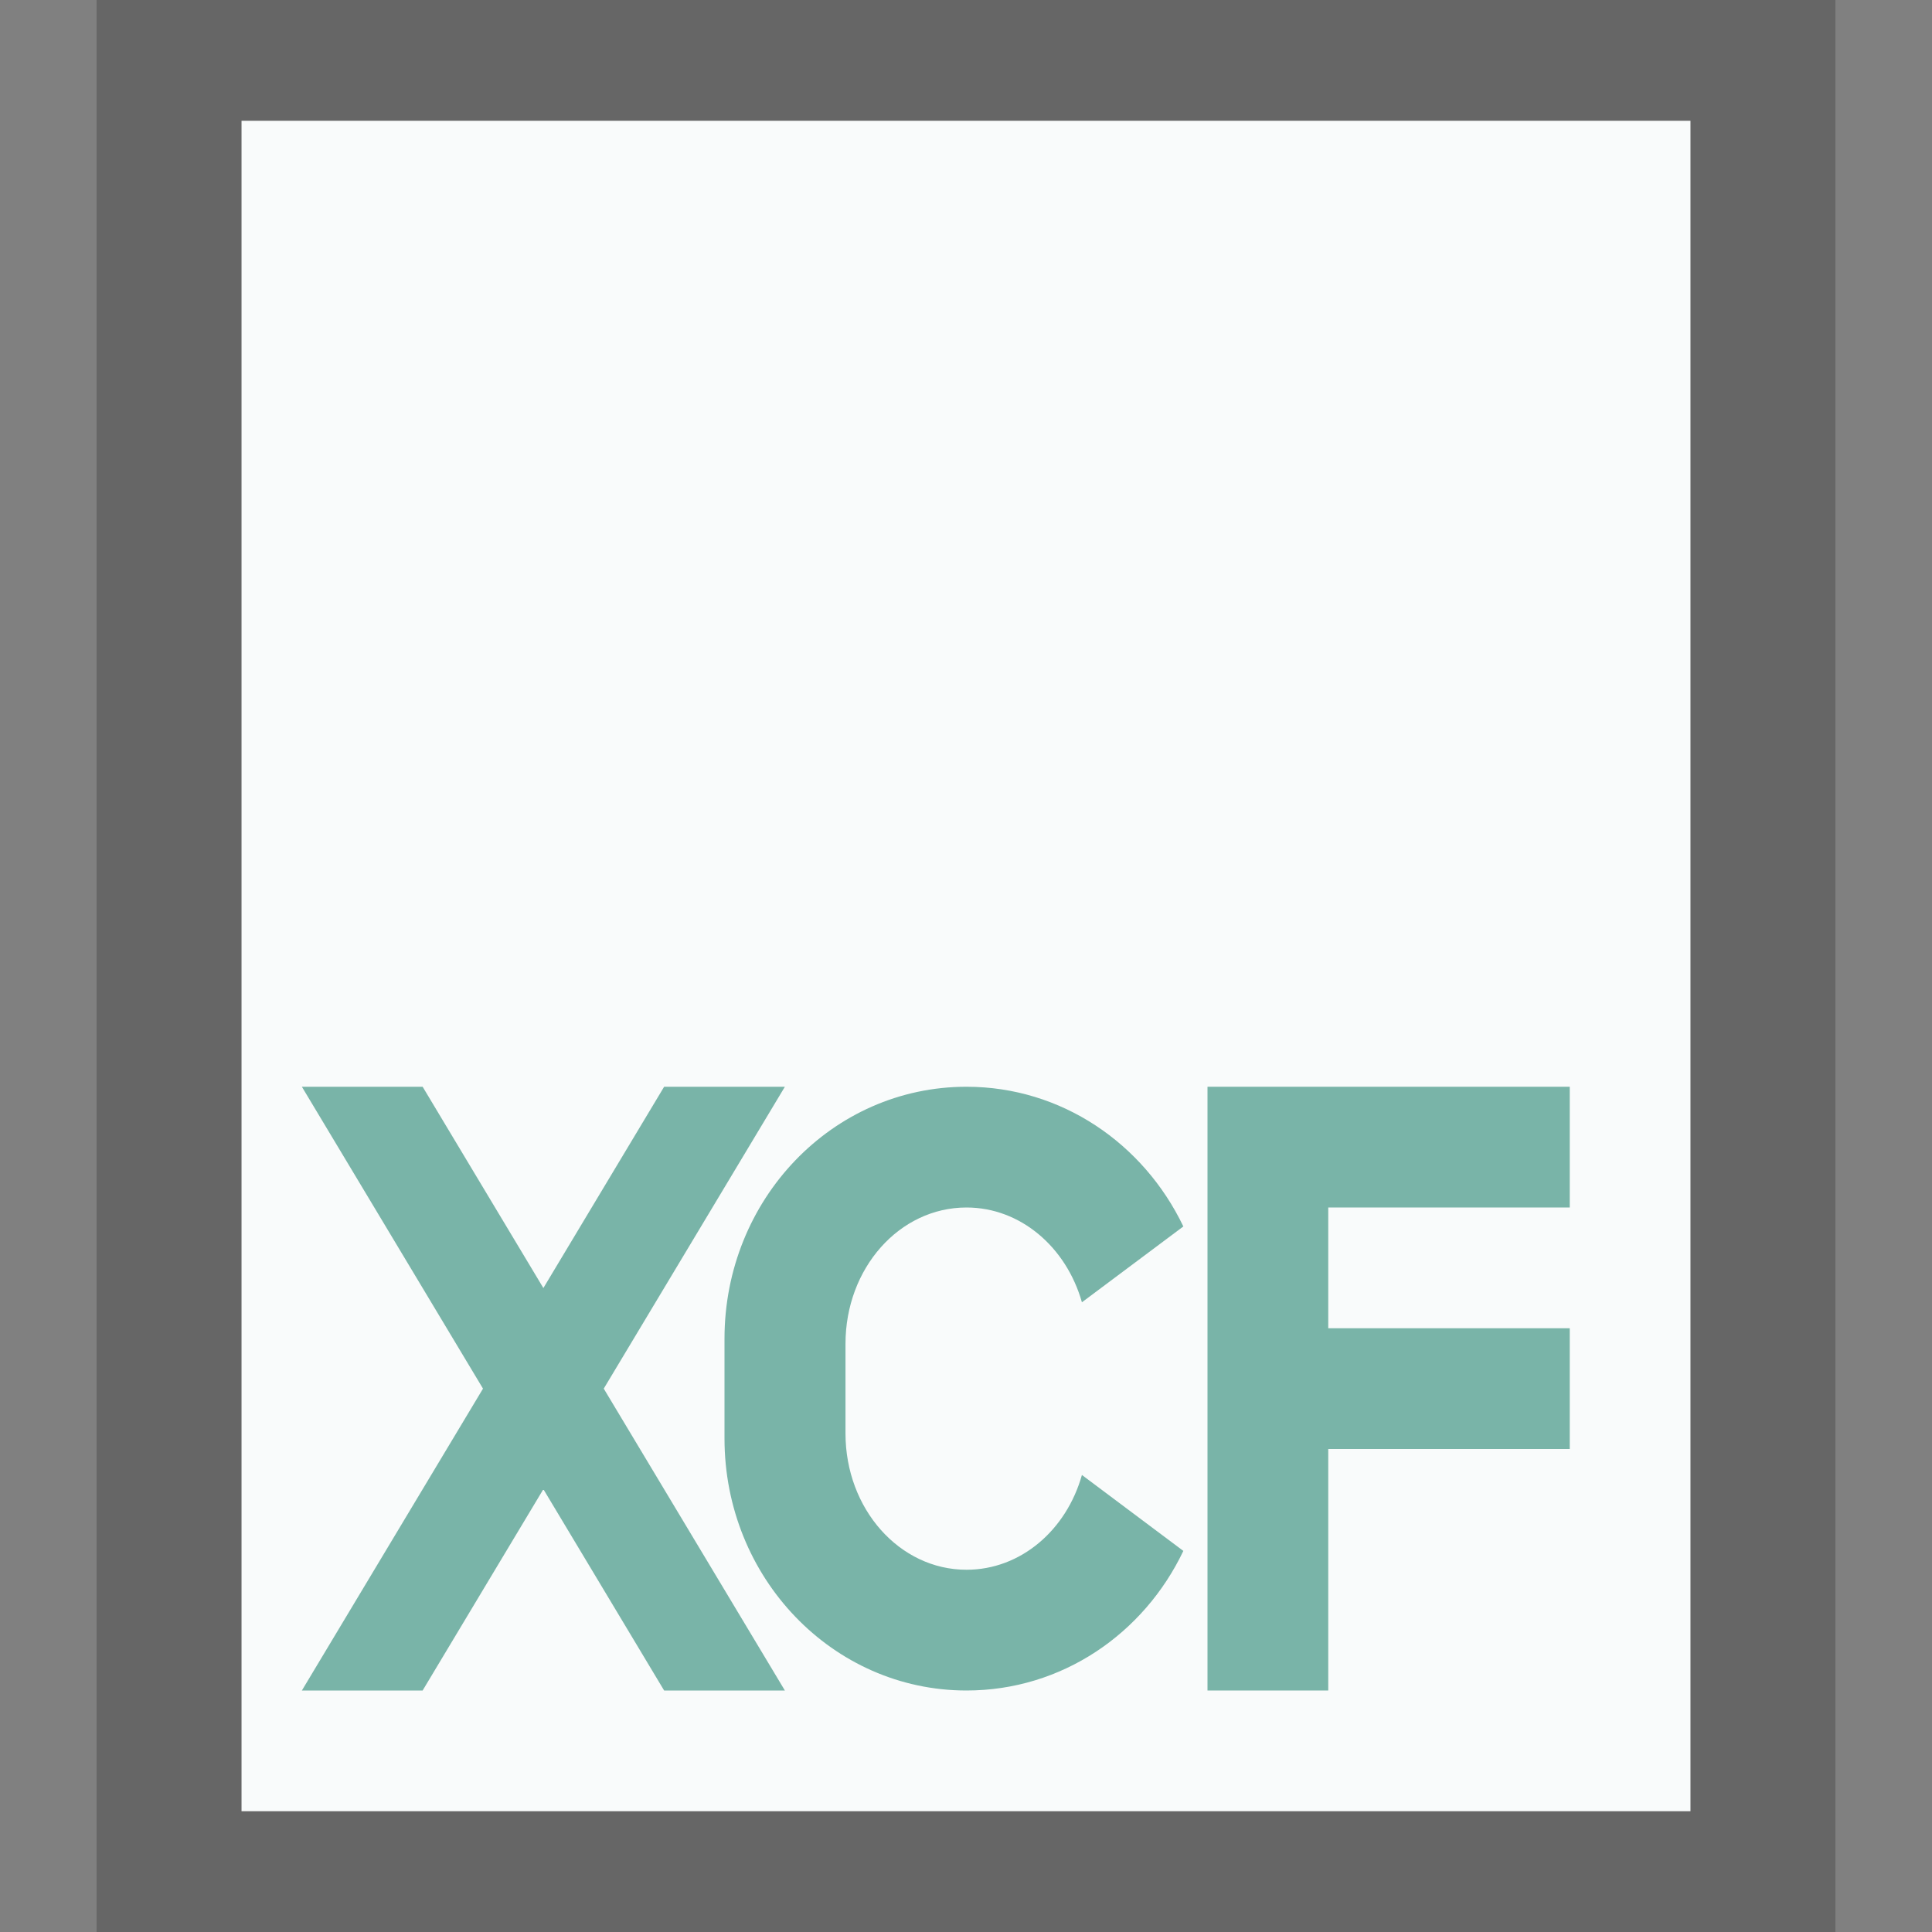 <svg xmlns="http://www.w3.org/2000/svg" width="16" height="16" viewBox="0 0 16 16">
  <rect x="0" y="0" width="16" height="16" fill="#808080" stroke="none"/>
  <g fill="none" fill-rule="evenodd">
    <g transform="translate(2 1)">
      <polygon fill="#F9FBFB" points="0 0 12 0 12 14 0 14"/>
      <path fill="#000" fill-opacity=".2" fill-rule="nonzero" d="M13.2,-1.167 L-1.2,-1.167 L-1.2,15.167 L13.2,15.167 L13.2,-1.167 Z M12,4.4408921e-16 L12,14 L0,14 L0,4.4408921e-16 L12,4.4408921e-16 Z"/>
    </g>
    <path fill="#79B4A8" d="M8.96,10.785 L9.8,10.157 C9.471,9.47 8.791,9 8.004,9 C6.893,9 6,9.933 6,11.087 L6,11.913 C6,13.067 6.896,14 8.004,14 C8.794,14 9.473,13.53 9.8,12.844 L9.8,12.844 L8.96,12.215 C8.832,12.671 8.454,13 8.004,13 C7.45,13 7.002,12.497 7.002,11.871 L7.002,11.129 C7.002,10.503 7.448,10 8.004,10 C8.452,10 8.831,10.329 8.96,10.785 L8.96,10.785 Z"/>
    <polygon fill="#79B4A8" points="4.5 10.667 3.5 9 2.5 9 4 11.5 2.5 14 3.5 14 4.5 12.333 5.5 14 6.5 14 5 11.5 6.5 9 5.5 9"/>
    <polygon fill="#79B4A8" points="10 9 13 9 13 10 11 10 11 11 13 11 13 12 11 12 11 14 10 14"/>
  </g>
</svg>
